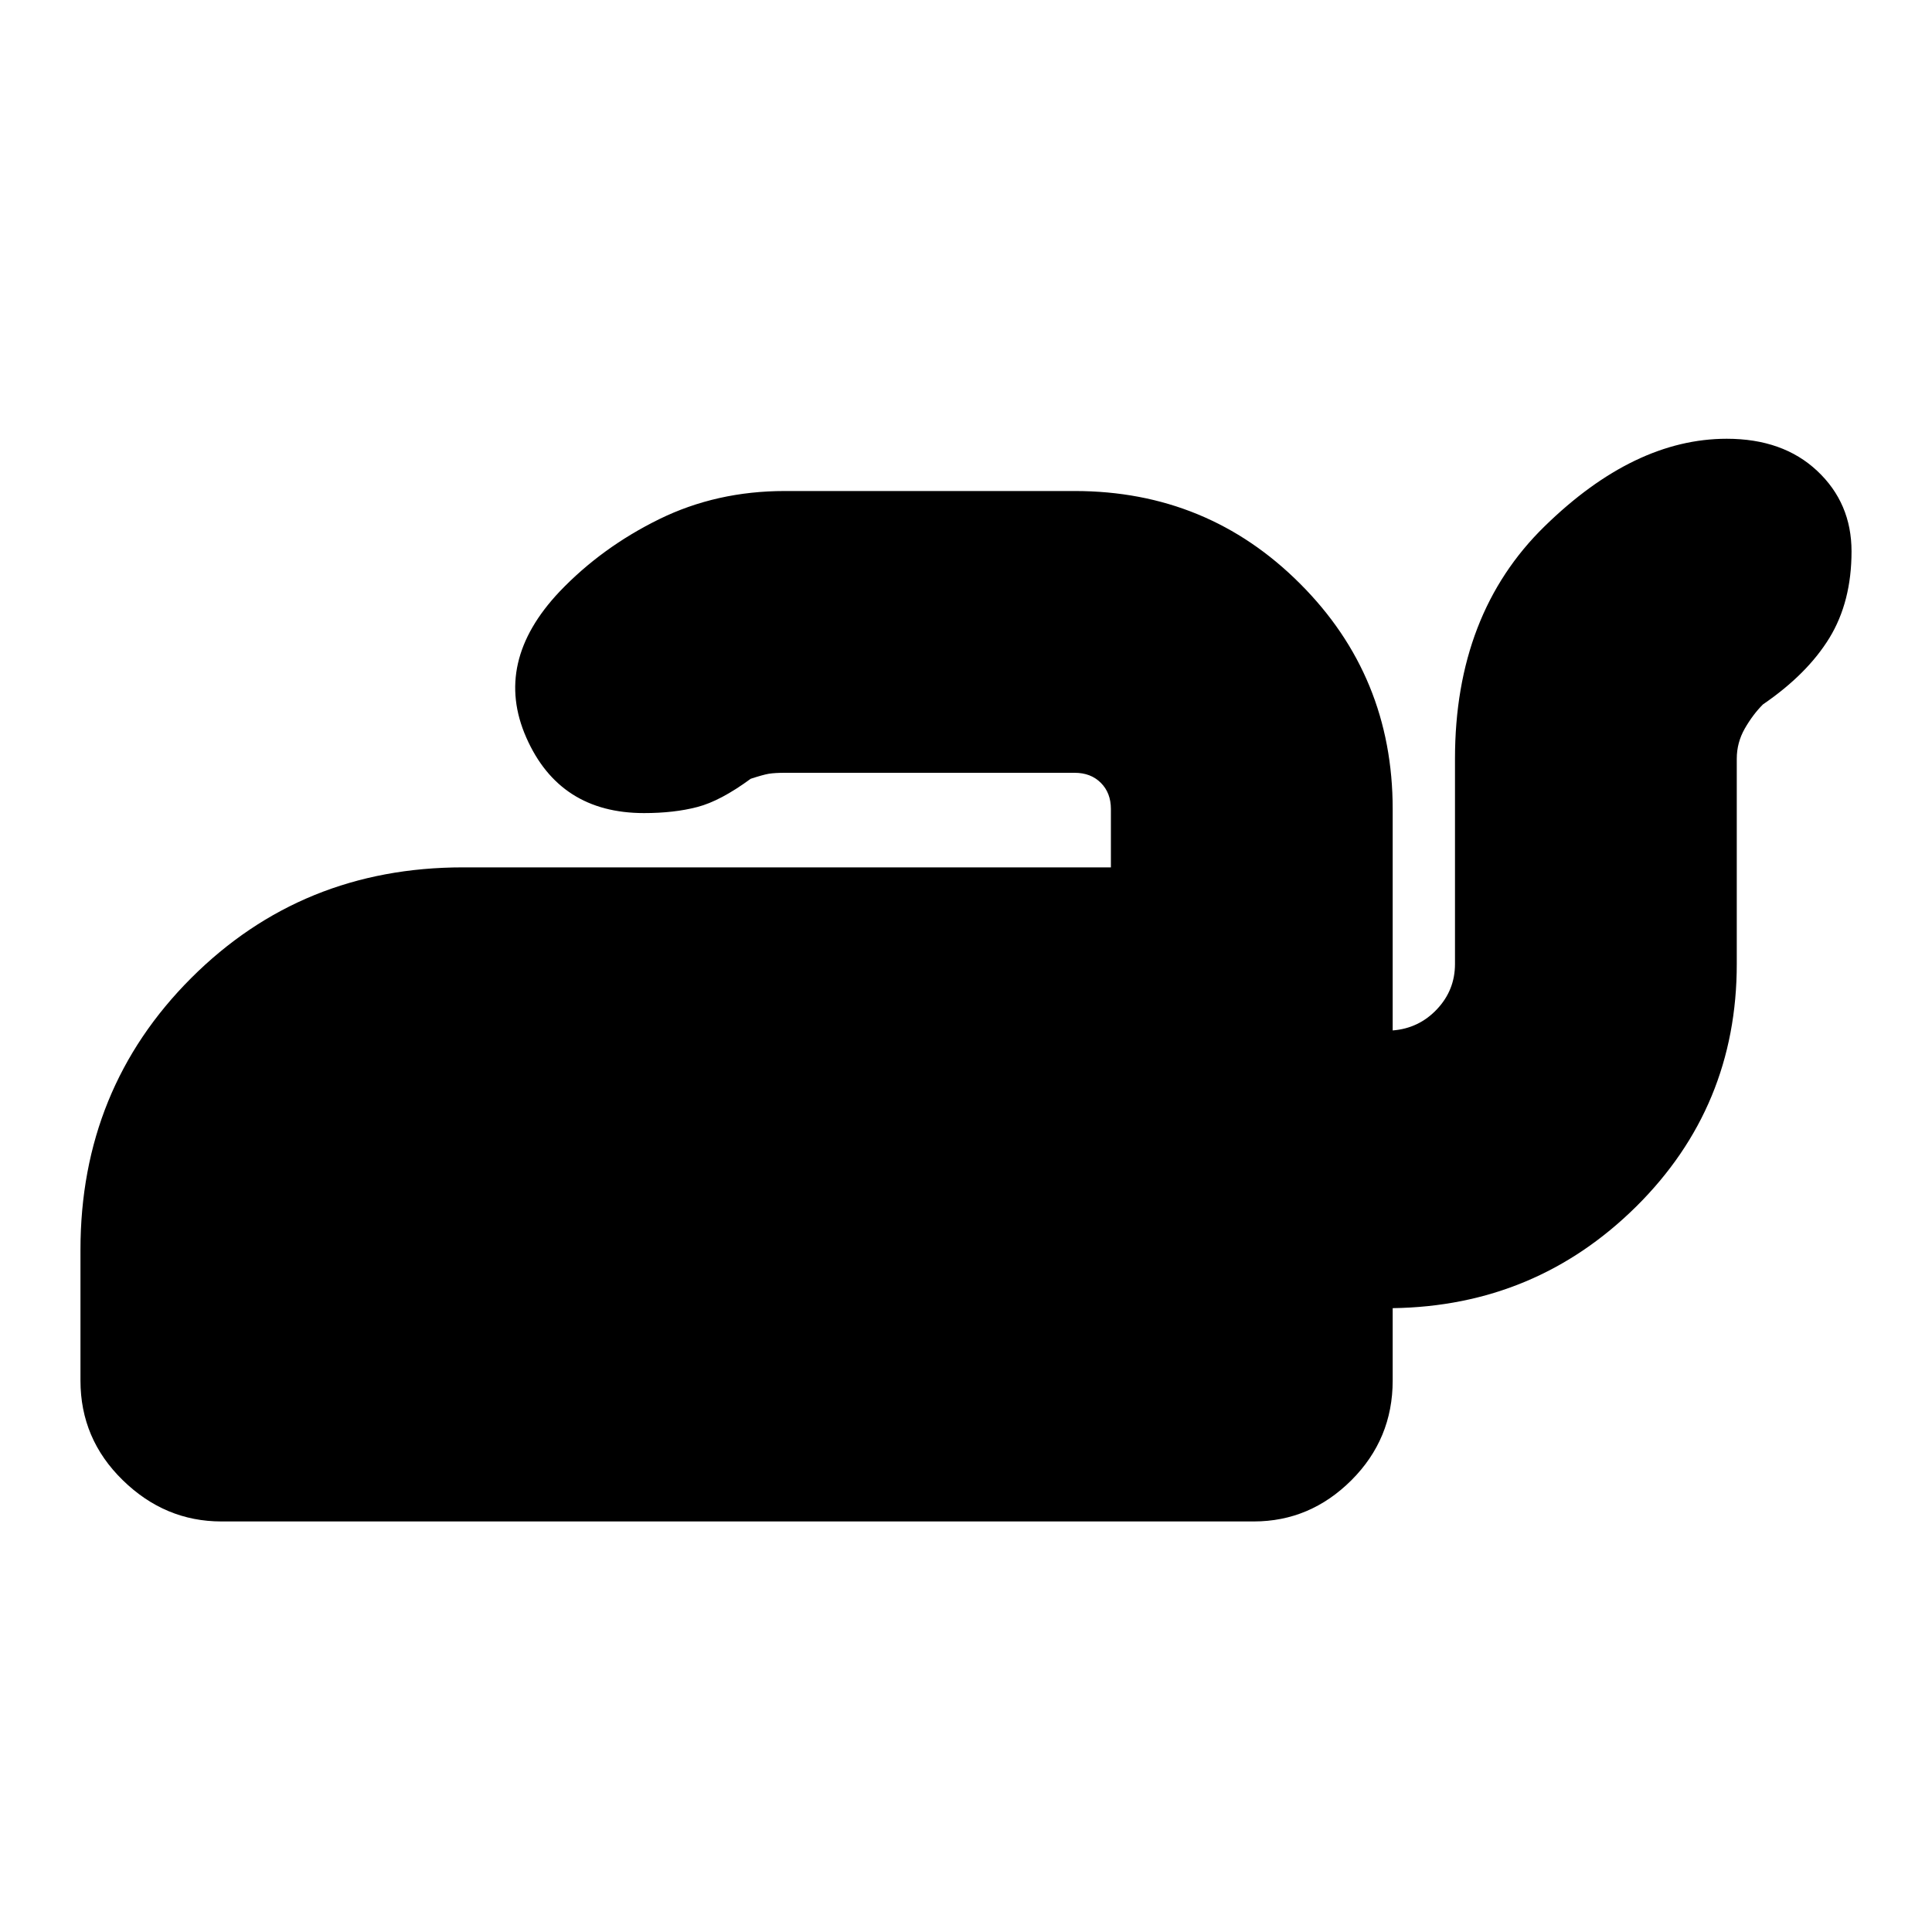 <svg xmlns="http://www.w3.org/2000/svg" height="20" width="20"><path d="M2.292 15.75Q1.708 15.75 1.271 15.323Q0.833 14.896 0.833 14.292V12.938Q0.833 11.271 1.979 10.125Q3.125 8.979 4.792 8.979H11.5V8.375Q11.5 8.208 11.396 8.104Q11.292 8 11.125 8H8.125Q8.021 8 7.958 8.01Q7.896 8.021 7.771 8.062Q7.458 8.292 7.219 8.354Q6.979 8.417 6.667 8.417Q5.792 8.417 5.448 7.635Q5.104 6.854 5.792 6.125Q6.229 5.667 6.823 5.375Q7.417 5.083 8.125 5.083H11.125Q12.5 5.083 13.458 6.042Q14.417 7 14.417 8.375V10.667Q14.688 10.646 14.875 10.448Q15.062 10.25 15.062 9.979V7.854Q15.062 6.354 15.99 5.448Q16.917 4.542 17.875 4.542Q18.458 4.542 18.812 4.875Q19.167 5.208 19.167 5.708Q19.167 6.229 18.938 6.604Q18.708 6.979 18.25 7.292Q18.146 7.396 18.062 7.542Q17.979 7.688 17.979 7.854V9.979Q17.979 11.458 16.938 12.49Q15.896 13.521 14.417 13.542V14.292Q14.417 14.896 13.99 15.323Q13.562 15.75 12.979 15.75Z"/></svg>